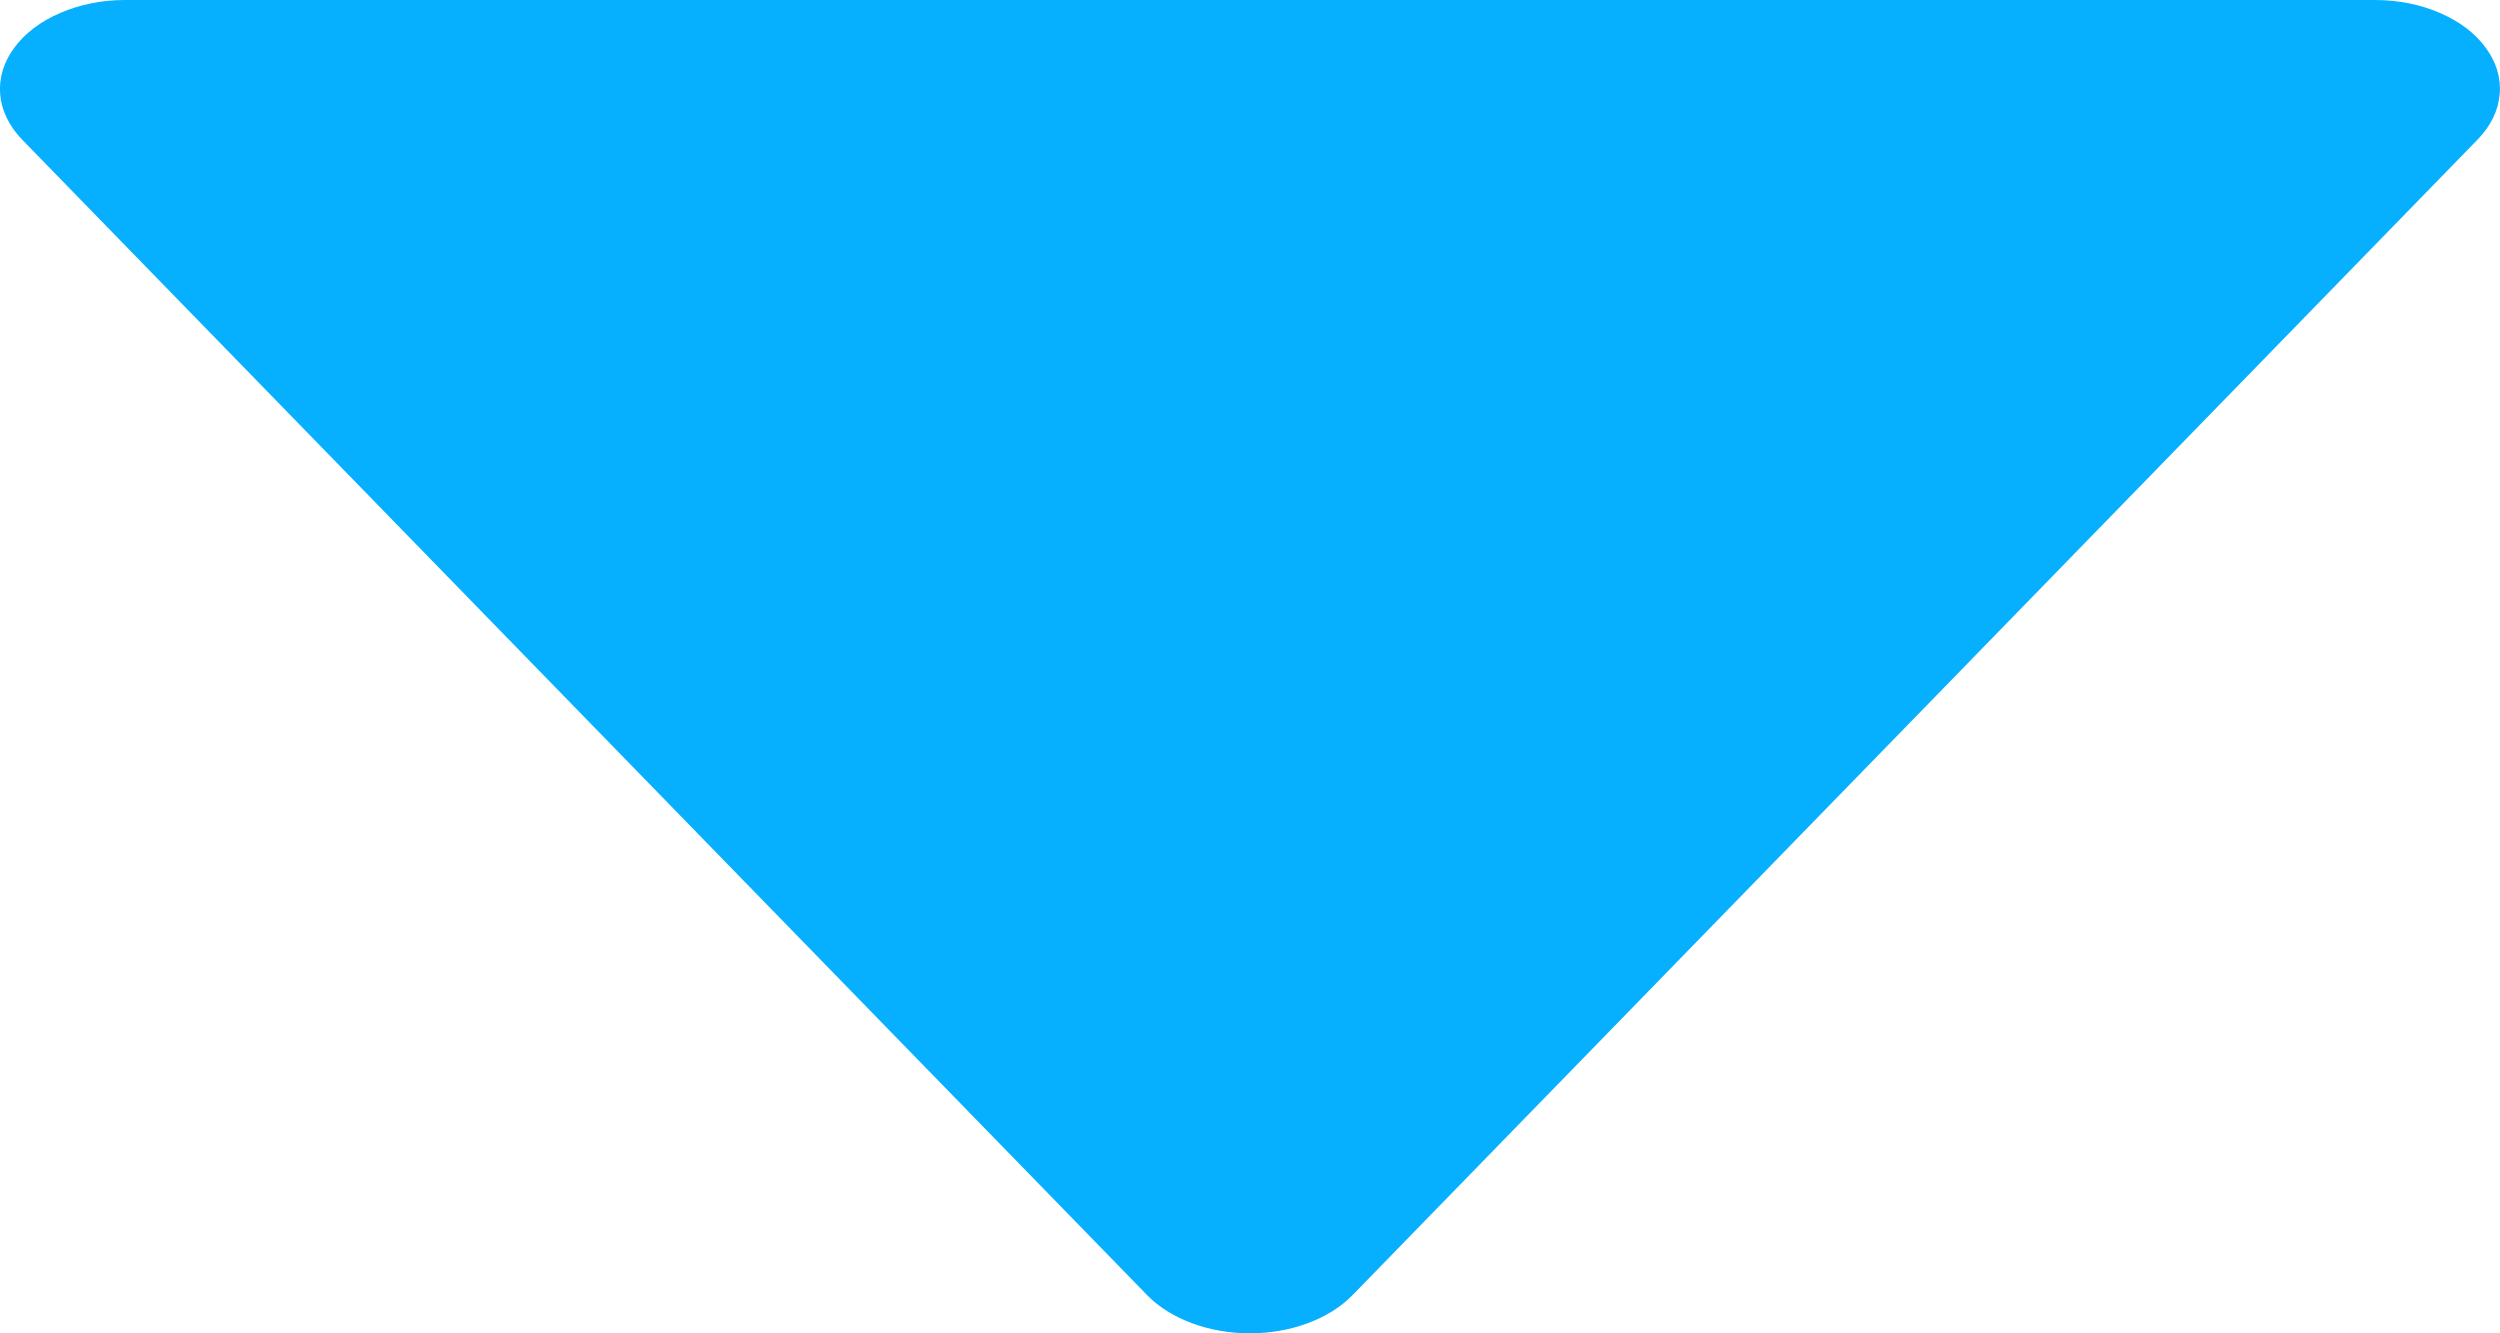<svg width="15" height="8" viewBox="0 0 15 8" fill="none" xmlns="http://www.w3.org/2000/svg">
<path d="M6.882 7.77C6.951 7.841 7.043 7.899 7.151 7.939C7.258 7.979 7.378 8 7.499 8C7.62 8 7.74 7.979 7.847 7.939C7.955 7.899 8.047 7.841 8.116 7.77L14.866 0.837C14.944 0.757 14.99 0.663 14.998 0.566C15.007 0.469 14.978 0.372 14.914 0.286C14.851 0.199 14.755 0.127 14.638 0.077C14.521 0.026 14.386 -0 14.249 6.61103e-07H0.748C0.612 0 0.478 0.027 0.361 0.078C0.244 0.128 0.149 0.2 0.086 0.286C0.022 0.372 -0.007 0.469 0.001 0.566C0.009 0.663 0.055 0.757 0.132 0.837L6.882 7.77Z" fill="#07B0FF"/>
</svg>
